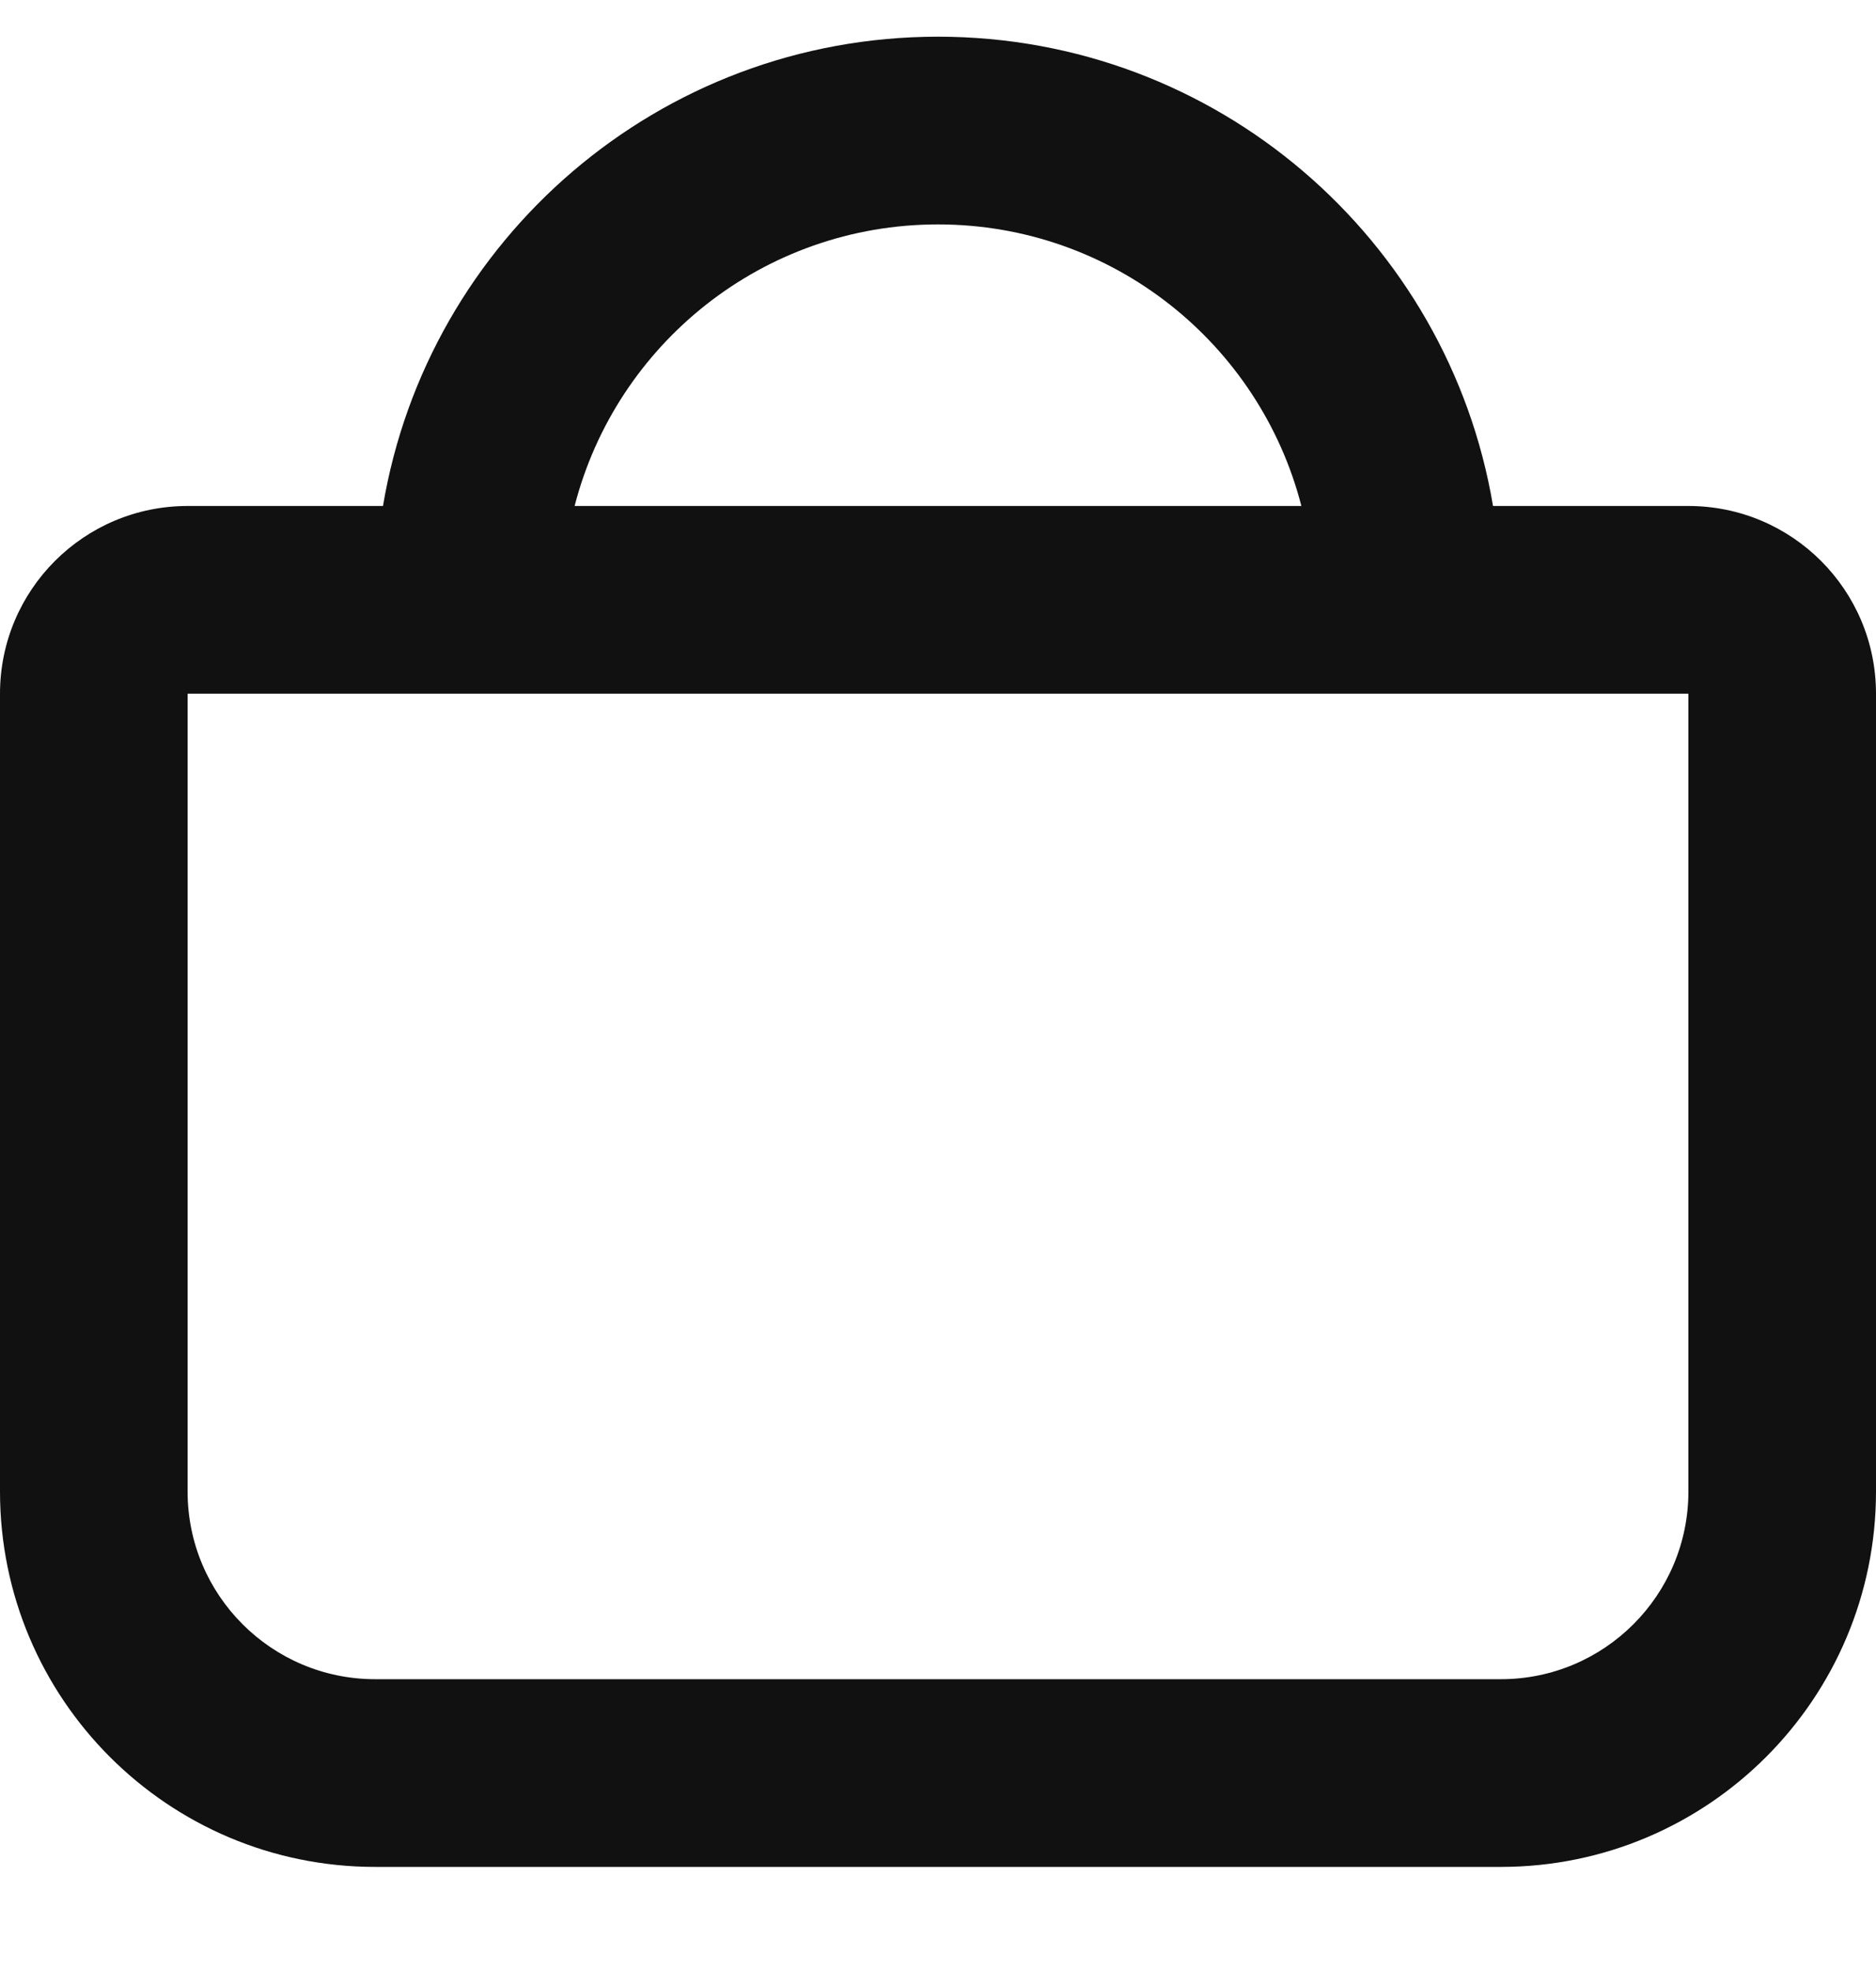 <svg width="20" height="21" viewBox="0 0 20 21" fill="none" xmlns="http://www.w3.org/2000/svg">
<g clip-path="url(#clip0_1_5513)">
<g clip-path="url(#clip1_1_5513)">
<path d="M2 7.391V15.891C2 16.995 2.895 17.891 4 17.891H16C17.105 17.891 18 16.995 18 15.891V7.391H2ZM10 0.391C12.973 0.391 15.441 2.553 15.917 5.391L18 5.391C19.105 5.391 20 6.286 20 7.391V15.891C20 18.1 18.209 19.891 16 19.891H4C1.791 19.891 0 18.1 0 15.891V7.391C0 6.286 0.895 5.391 2 5.391L4.083 5.391C4.559 2.553 7.027 0.391 10 0.391ZM10 2.391C8.136 2.391 6.57 3.665 6.126 5.391H13.874C13.43 3.665 11.864 2.391 10 2.391Z" fill="#111111"/>
</g>
</g>
<defs>
<clipPath id="clip0_1_5513">
<rect width="20" height="20" fill="white" transform="translate(0 0.391)"/>
</clipPath>
<clipPath id="clip1_1_5513">
<rect width="20" height="20" fill="white" transform="translate(0 0.391)"/>
</clipPath>
</defs>
</svg>
